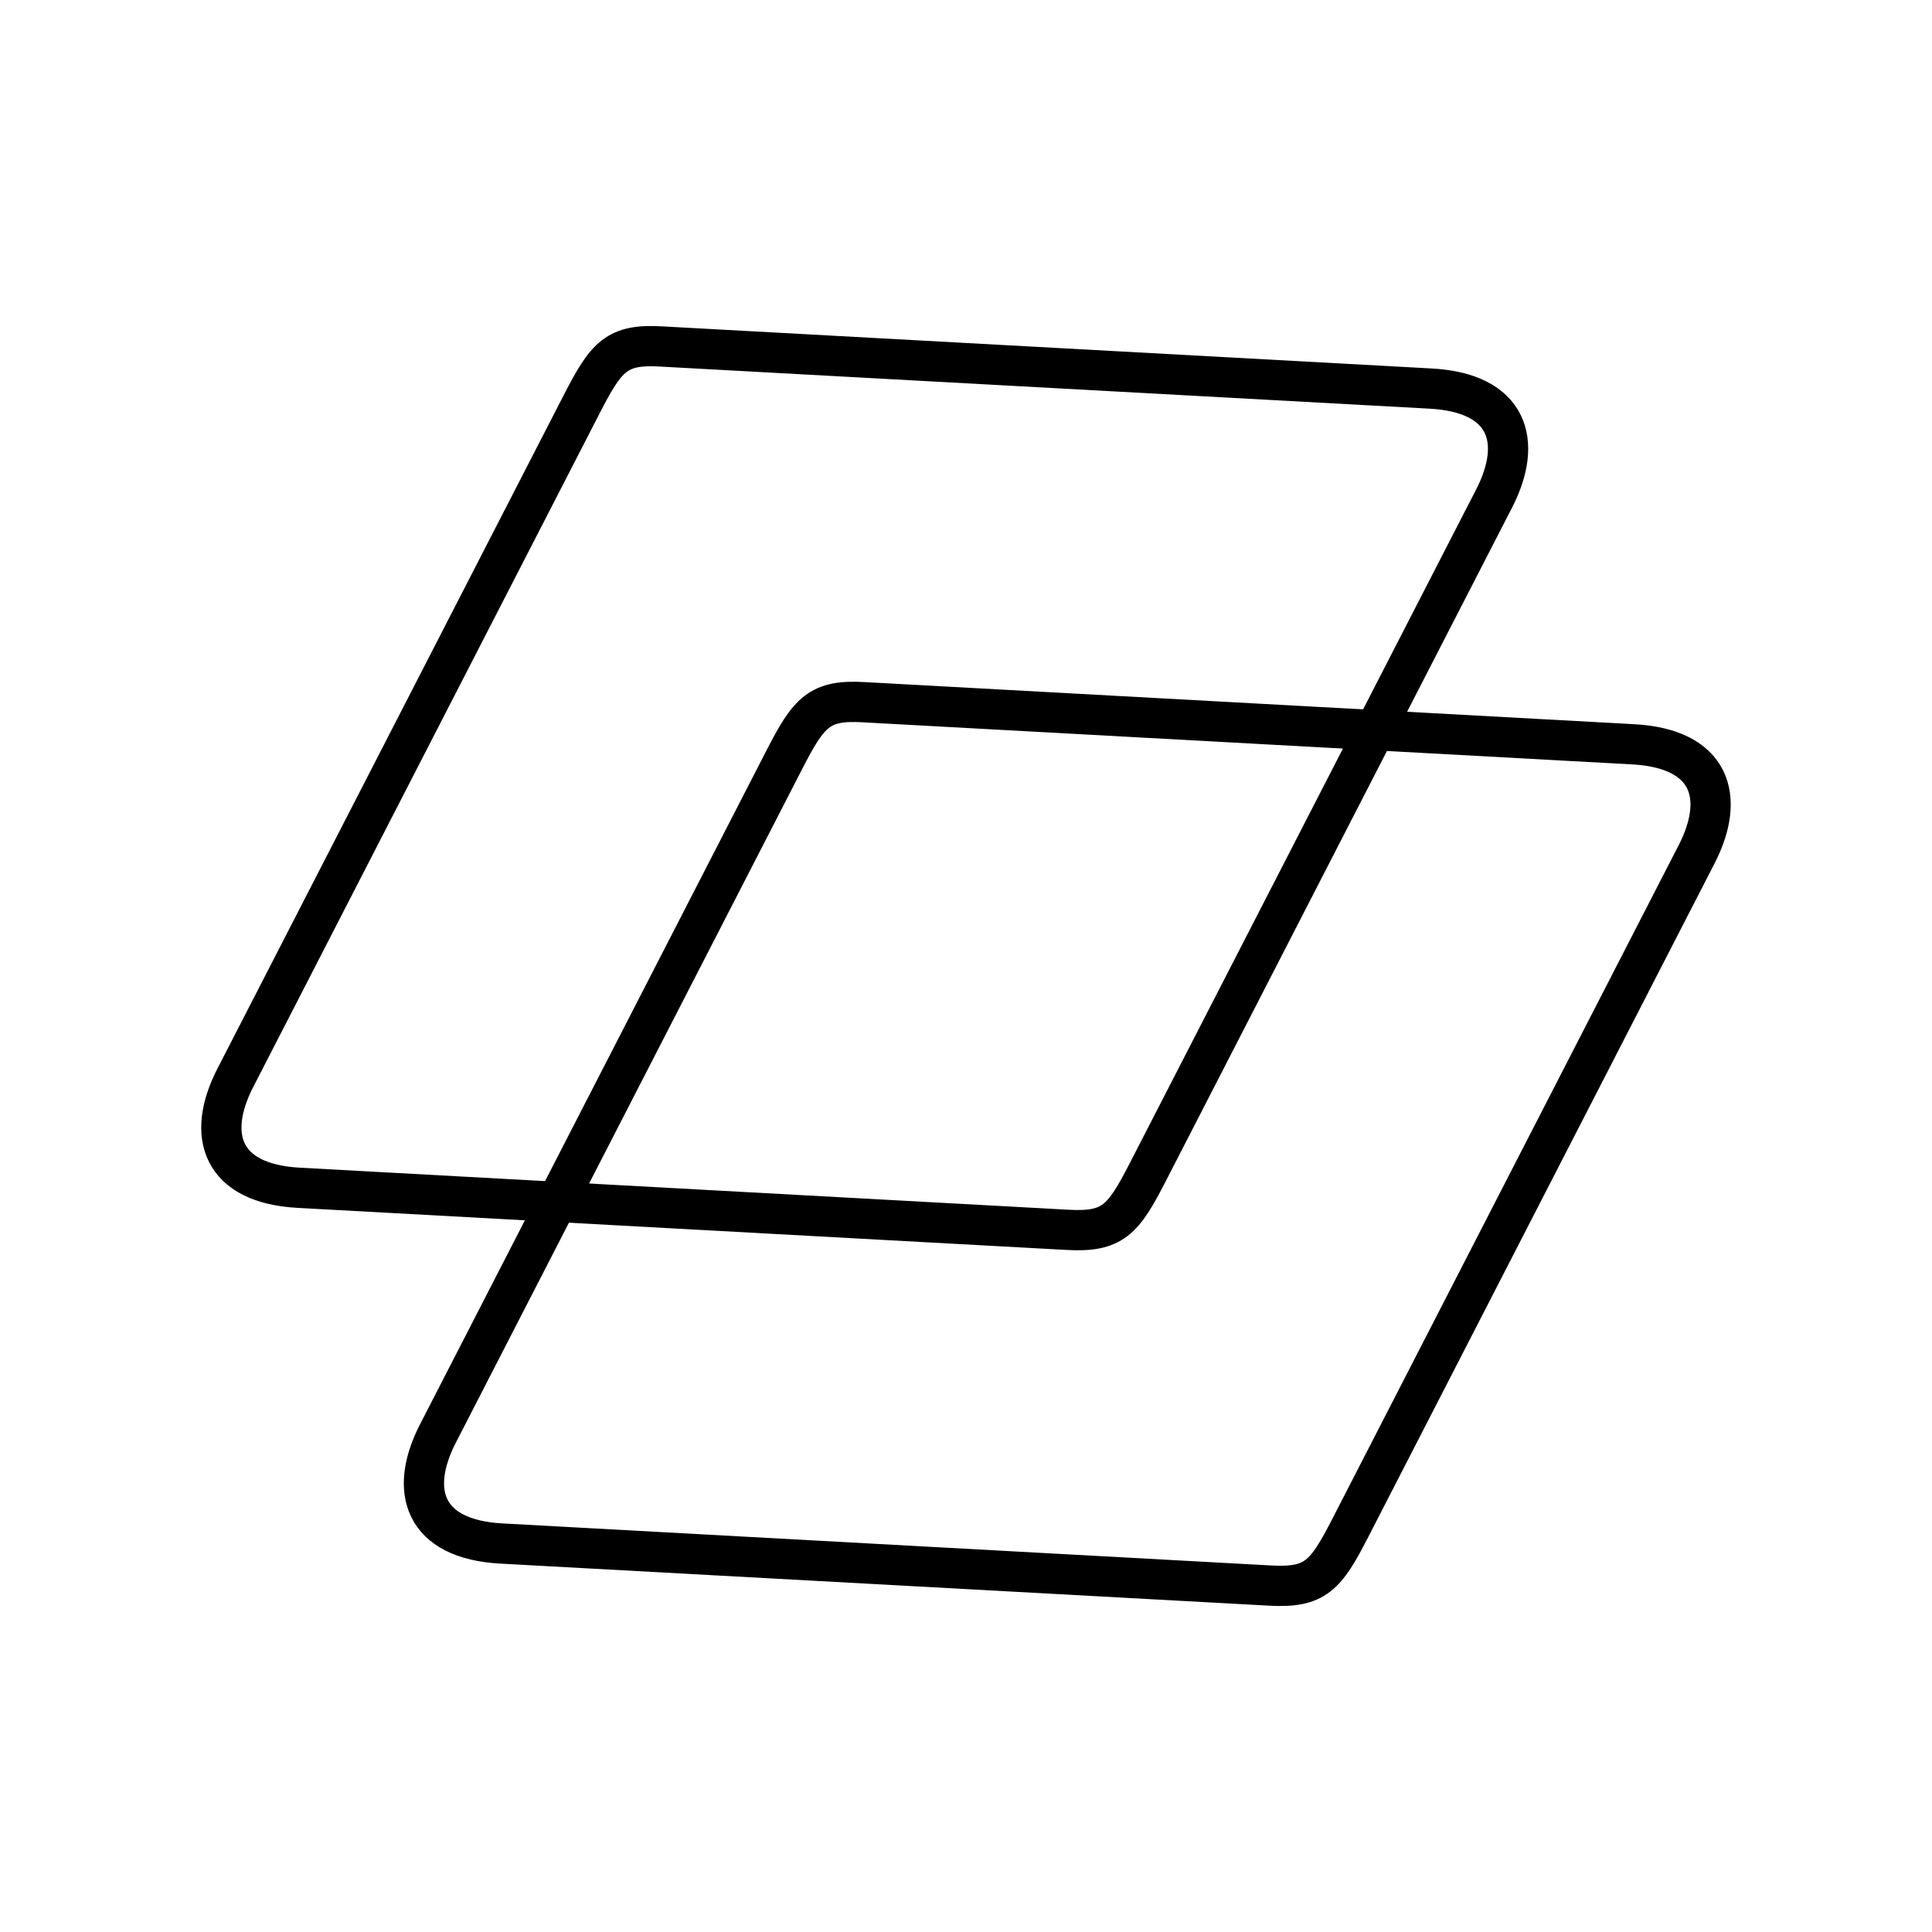 <?xml version="1.0" encoding="UTF-8"?><svg id="a" xmlns="http://www.w3.org/2000/svg" viewBox="0 0 48 48"><defs><style>.d{fill:none;stroke:#000;stroke-linecap:round;stroke-linejoin:round;}</style></defs><path id="b" class="d" d="M31.554,39.393c1.125.062,1.381-.239,1.995-1.435l8.603-16.733c.731-1.421.356-2.628-1.575-2.733l-19.099-1.045c-1.125-.07-1.381.239-1.995,1.435l-8.603,16.733c-.731,1.421-.356,2.628,1.575,2.733l19.099,1.045Z"/><path id="c" class="d" d="M26.522,30.555c1.125.062,1.381-.239,1.995-1.435l8.603-16.733c.731-1.421.356-2.628-1.575-2.733l-19.099-1.045c-1.125-.07-1.381.239-1.995,1.435L5.847,26.777c-.731,1.421-.356,2.628,1.575,2.733l19.099,1.045Z"/></svg>